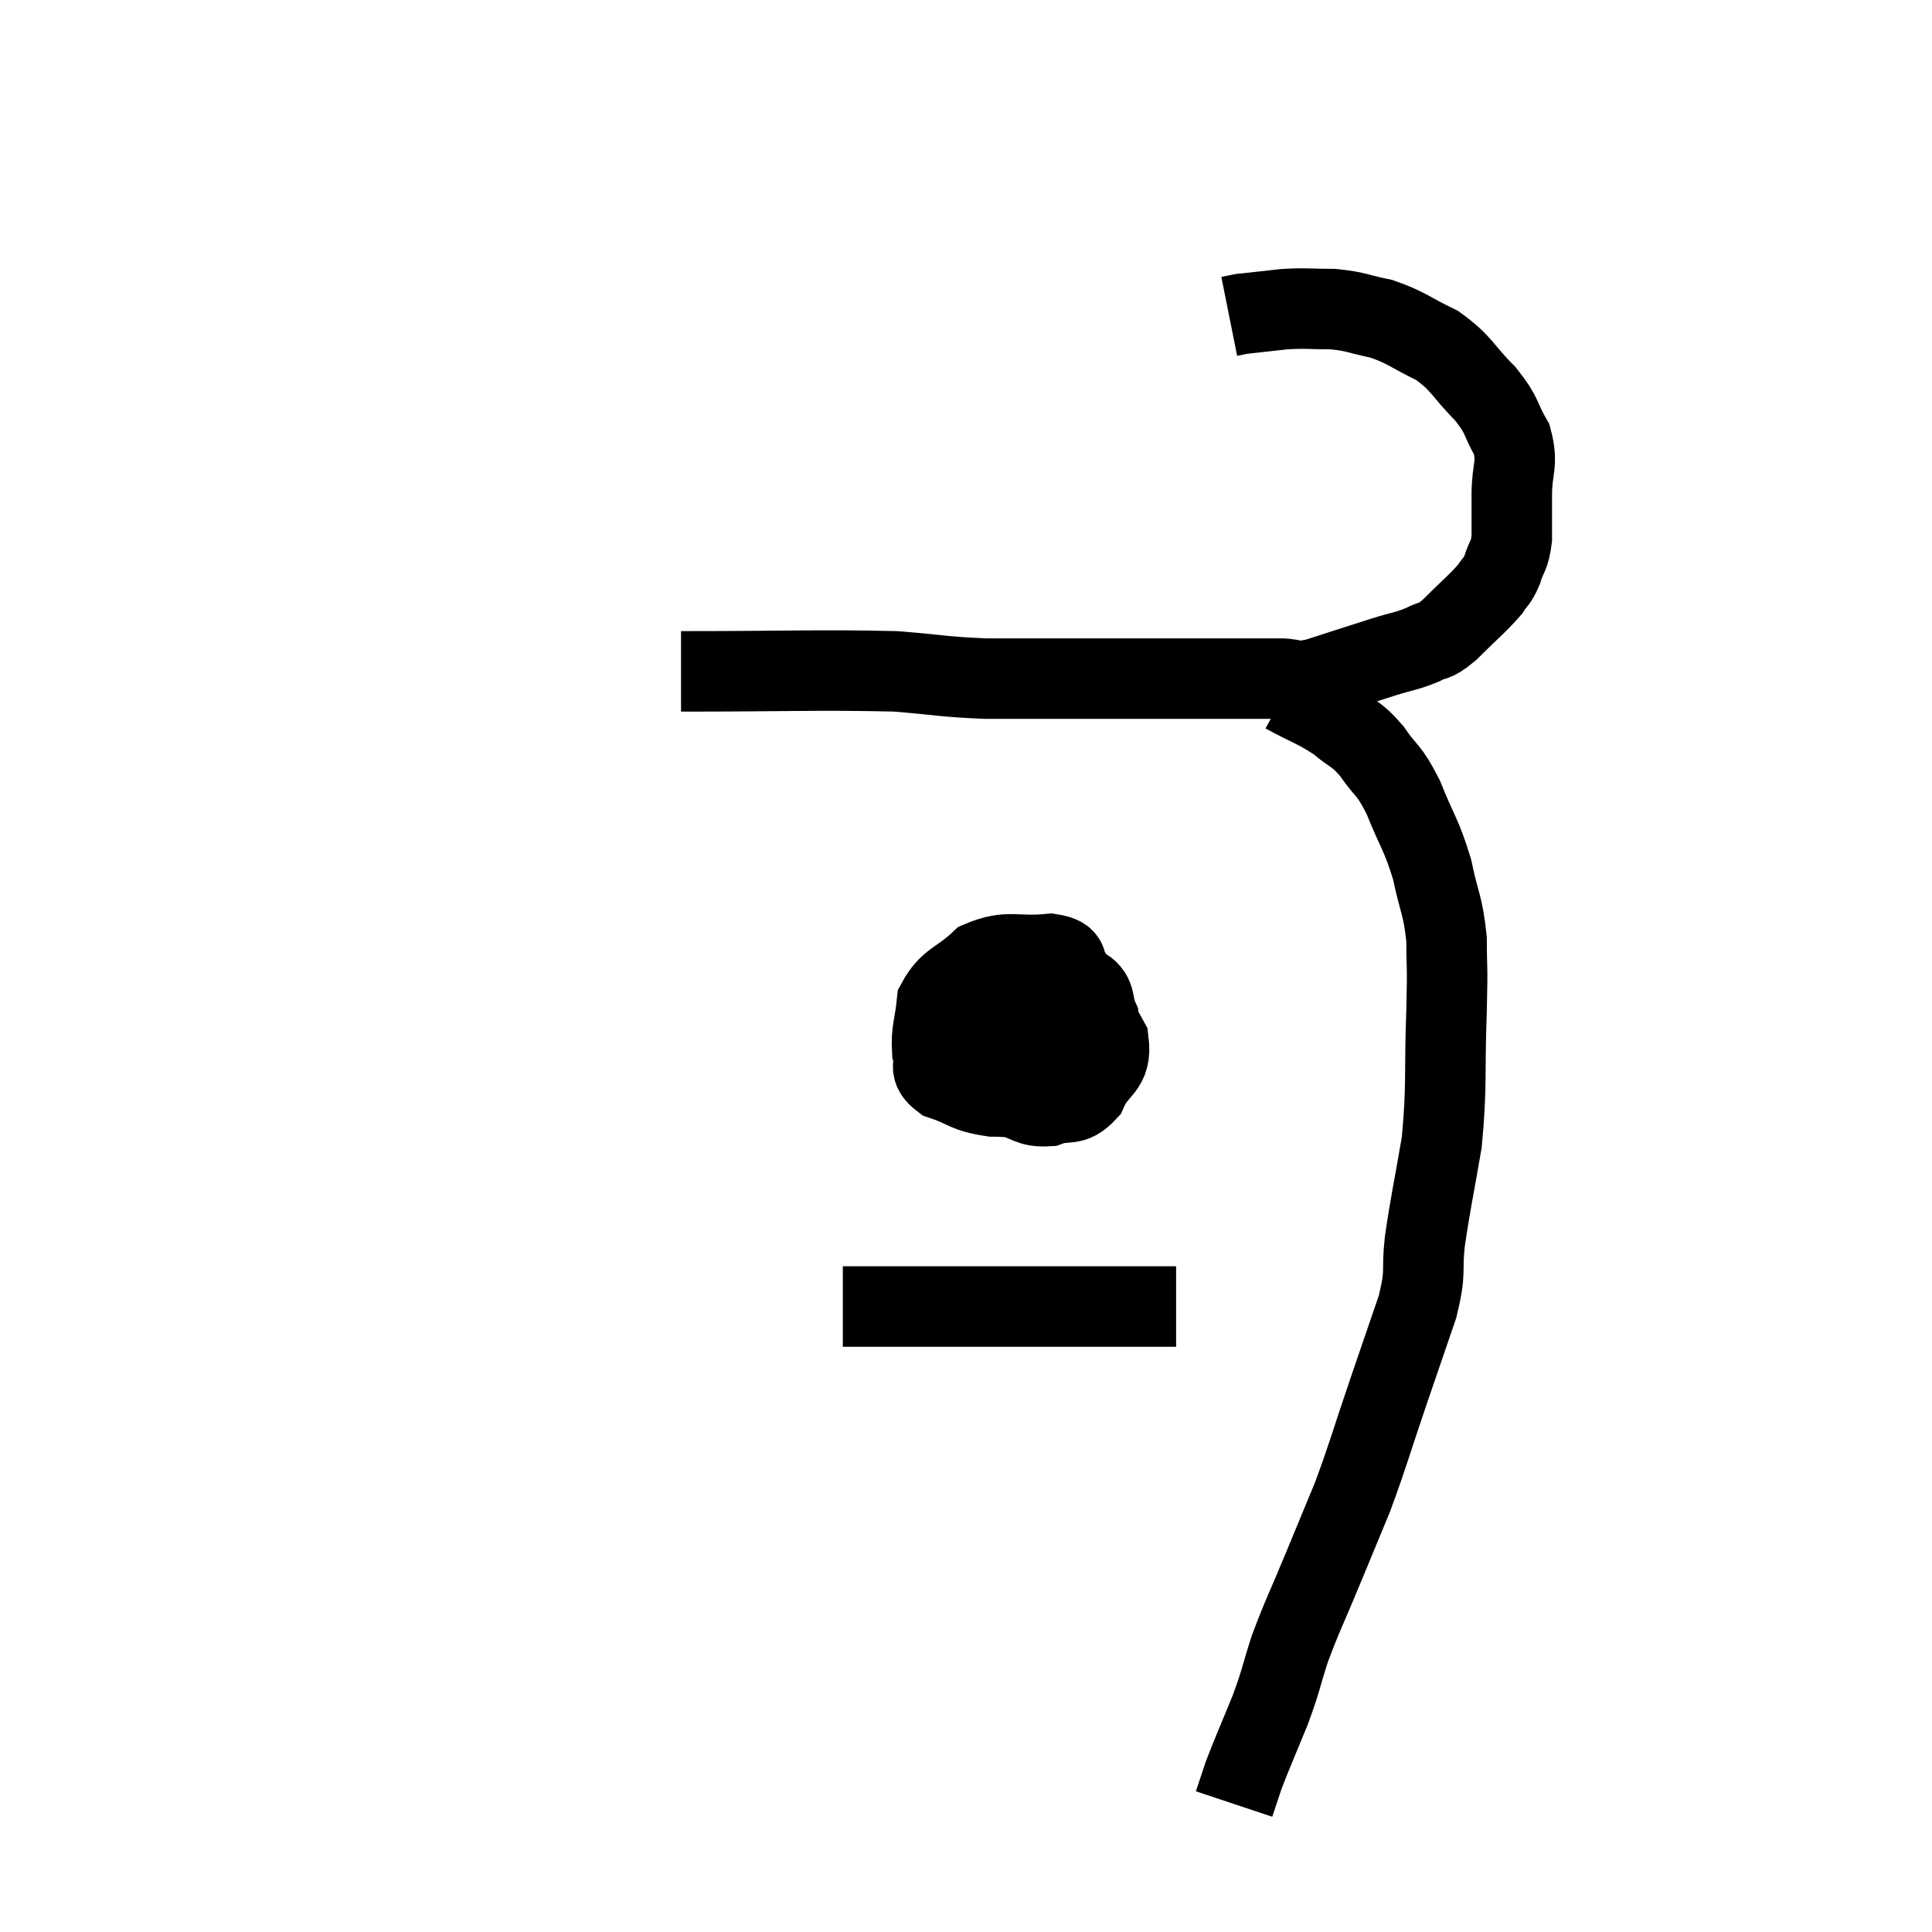 <svg width="48" height="48" viewBox="0 0 48 48" xmlns="http://www.w3.org/2000/svg"><path d="M 16.92 16.68 C 19.59 16.68, 20.37 16.635, 22.26 16.68 C 23.37 16.77, 23.415 16.815, 24.48 16.86 C 25.5 16.86, 25.455 16.86, 26.52 16.86 C 27.63 16.86, 27.81 16.86, 28.74 16.86 C 29.49 16.86, 29.475 16.86, 30.24 16.86 C 31.02 16.86, 31.185 16.86, 31.8 16.86 C 32.25 16.86, 32.055 16.995, 32.7 16.86 C 33.54 16.59, 33.72 16.53, 34.38 16.32 C 34.86 16.17, 34.935 16.185, 35.34 16.02 C 35.67 15.84, 35.58 16.005, 36 15.66 C 36.51 15.15, 36.69 15.015, 37.02 14.64 C 37.17 14.4, 37.185 14.475, 37.32 14.16 C 37.44 13.77, 37.5 13.845, 37.56 13.38 C 37.56 12.84, 37.56 12.915, 37.56 12.3 C 37.56 11.61, 37.725 11.55, 37.56 10.92 C 37.23 10.35, 37.365 10.365, 36.9 9.78 C 36.3 9.18, 36.345 9.045, 35.7 8.58 C 35.01 8.25, 34.965 8.145, 34.32 7.92 C 33.72 7.8, 33.72 7.74, 33.12 7.68 C 32.52 7.68, 32.49 7.65, 31.92 7.68 C 31.38 7.74, 31.11 7.77, 30.84 7.8 C 30.84 7.8, 30.915 7.785, 30.84 7.8 L 30.54 7.86" fill="none" stroke="black" stroke-width="2"></path><path d="M 31.92 17.22 C 32.58 17.58, 32.7 17.58, 33.24 17.94 C 33.66 18.3, 33.675 18.195, 34.08 18.66 C 34.47 19.23, 34.485 19.065, 34.86 19.8 C 35.22 20.7, 35.31 20.715, 35.58 21.6 C 35.76 22.47, 35.85 22.47, 35.94 23.34 C 35.94 24.21, 35.97 23.82, 35.94 25.08 C 35.88 26.73, 35.955 26.94, 35.82 28.38 C 35.61 29.61, 35.55 29.82, 35.4 30.84 C 35.31 31.65, 35.445 31.53, 35.22 32.46 C 34.86 33.51, 34.905 33.375, 34.5 34.56 C 34.05 35.88, 34.005 36.105, 33.6 37.2 C 33.24 38.07, 33.27 37.995, 32.88 38.94 C 32.46 39.96, 32.37 40.095, 32.04 40.98 C 31.8 41.73, 31.845 41.7, 31.56 42.48 C 31.23 43.29, 31.125 43.515, 30.9 44.1 C 30.78 44.46, 30.72 44.64, 30.66 44.82 C 30.66 44.82, 30.66 44.82, 30.66 44.82 L 30.66 44.82" fill="none" stroke="black" stroke-width="2"></path><path d="M 24.42 24.6 C 24.24 25.17, 24.12 25.26, 24.06 25.74 C 24.12 26.13, 23.925 26.145, 24.18 26.52 C 24.63 26.88, 24.615 27, 25.08 27.24 C 25.56 27.36, 25.56 27.51, 26.04 27.48 C 26.52 27.3, 26.625 27.525, 27 27.12 C 27.27 26.49, 27.63 26.58, 27.54 25.86 C 27.09 25.05, 27 24.78, 26.64 24.24 C 26.37 23.97, 26.67 23.79, 26.1 23.7 C 25.23 23.79, 25.065 23.58, 24.36 23.88 C 23.82 24.39, 23.58 24.345, 23.28 24.9 C 23.22 25.5, 23.13 25.62, 23.16 26.1 C 23.28 26.46, 23.025 26.535, 23.4 26.82 C 24.03 27.03, 23.955 27.135, 24.66 27.24 C 25.44 27.24, 25.59 27.42, 26.22 27.24 C 26.7 26.88, 26.91 27, 27.18 26.52 C 27.24 25.92, 27.36 25.815, 27.3 25.32 C 27.12 24.93, 27.255 24.75, 26.94 24.54 C 26.49 24.51, 26.58 24.24, 26.04 24.48 C 25.41 24.99, 25.11 25.02, 24.78 25.5 C 24.75 25.95, 24.645 26.055, 24.72 26.4 C 24.9 26.64, 24.87 26.835, 25.08 26.88 C 25.32 26.73, 25.41 26.88, 25.56 26.58 C 25.62 26.13, 25.65 25.935, 25.68 25.68 C 25.68 25.62, 25.695 25.59, 25.68 25.56 C 25.65 25.56, 25.635 25.56, 25.62 25.56 L 25.62 25.56" fill="none" stroke="black" stroke-width="2"></path><path d="M 20.94 32.46 C 22.08 32.46, 21.9 32.46, 23.22 32.46 C 24.72 32.46, 25.125 32.46, 26.22 32.46 C 26.91 32.46, 27 32.46, 27.6 32.46 C 28.11 32.46, 28.26 32.46, 28.62 32.46 C 28.83 32.46, 28.89 32.46, 29.04 32.46 C 29.13 32.46, 29.175 32.46, 29.22 32.46 L 29.22 32.46" fill="none" stroke="black" stroke-width="2"></path></svg>